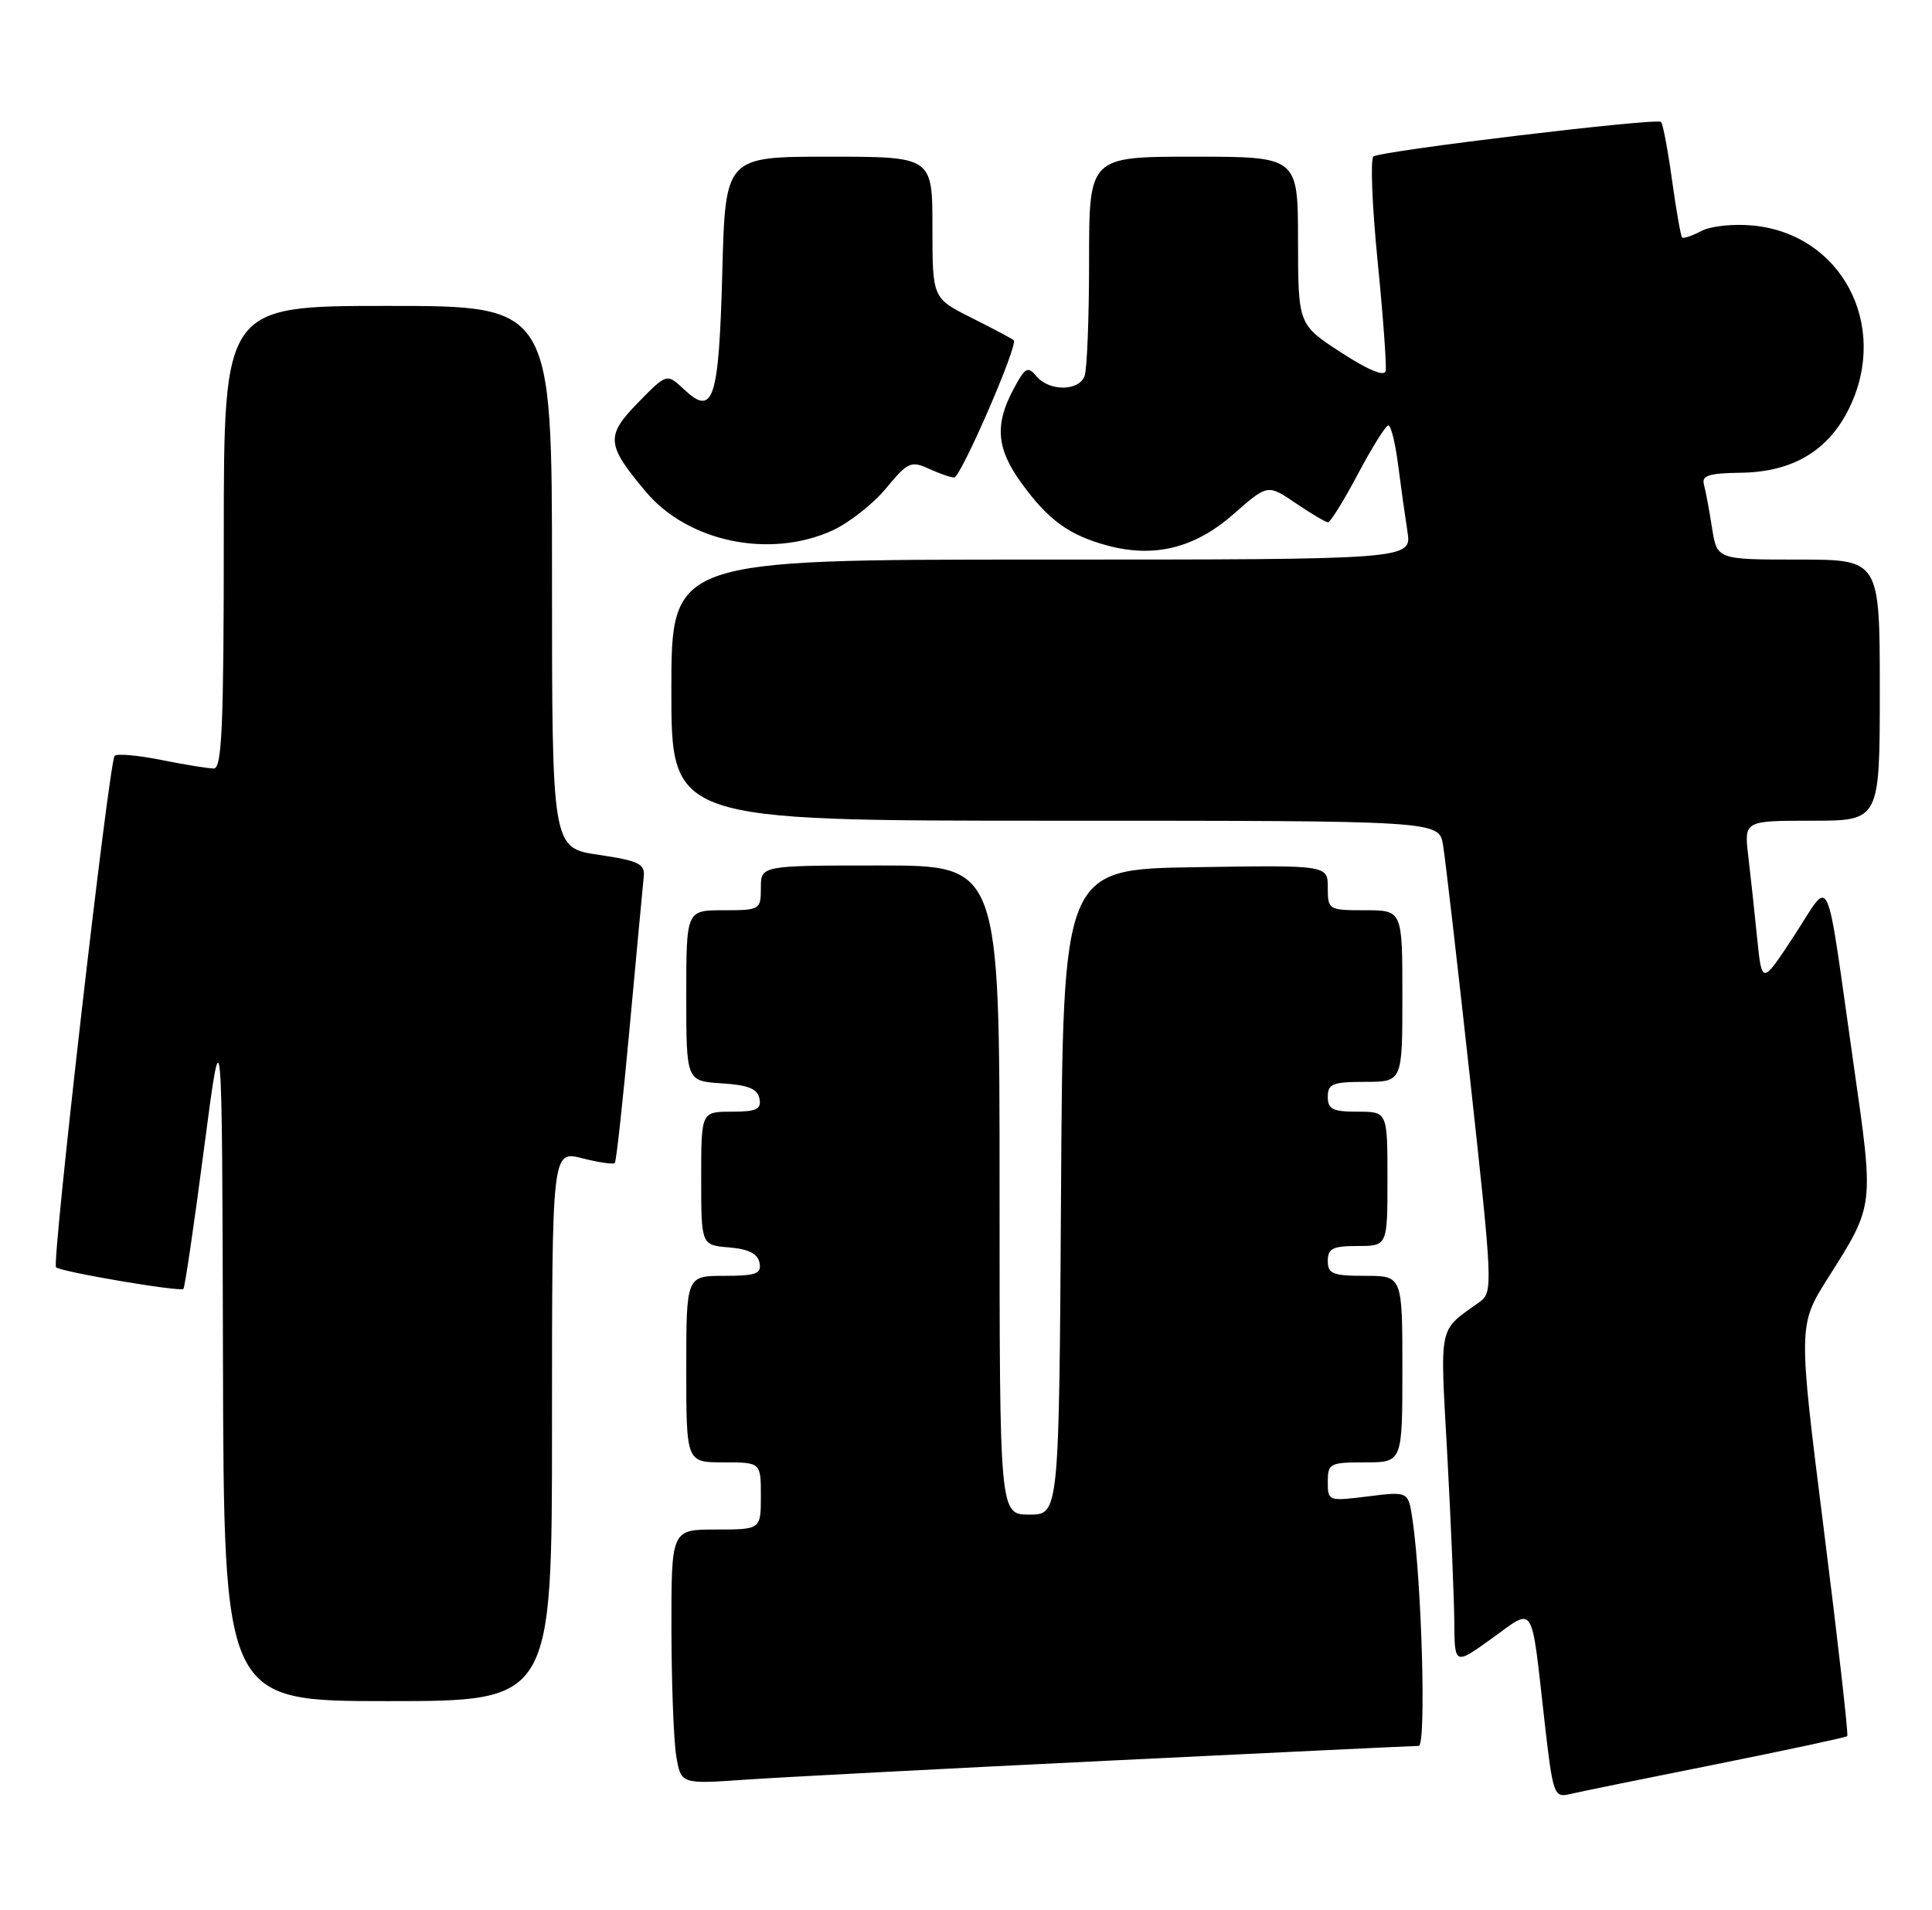 <?xml version="1.0" encoding="UTF-8" standalone="no"?>
<!DOCTYPE svg PUBLIC "-//W3C//DTD SVG 1.1//EN" "http://www.w3.org/Graphics/SVG/1.1/DTD/svg11.dtd" >
<svg xmlns="http://www.w3.org/2000/svg" xmlns:xlink="http://www.w3.org/1999/xlink" version="1.1" viewBox="0 0 259 256">
 <g >
 <path fill="currentColor"
d=" M 229.92 236.49 C 239.49 234.57 247.47 232.86 247.64 232.69 C 247.81 232.52 246.40 220.06 244.50 205.01 C 241.05 177.64 241.05 177.64 245.06 171.28 C 251.30 161.41 251.24 161.89 248.50 142.73 C 244.62 115.56 245.60 117.68 240.53 125.39 C 236.20 132.00 236.20 132.00 235.56 125.75 C 235.22 122.31 234.68 117.36 234.37 114.75 C 233.81 110.00 233.81 110.00 242.91 110.00 C 252.00 110.00 252.00 110.00 252.00 92.50 C 252.00 75.00 252.00 75.00 241.09 75.00 C 230.18 75.00 230.18 75.00 229.51 70.75 C 229.15 68.41 228.66 65.81 228.43 64.97 C 228.09 63.73 229.06 63.42 233.41 63.36 C 240.36 63.26 245.15 60.38 247.93 54.65 C 253.30 43.55 246.85 31.37 235.02 30.23 C 232.36 29.97 229.32 30.30 228.06 30.97 C 226.83 31.62 225.68 32.01 225.50 31.83 C 225.32 31.65 224.71 28.19 224.15 24.15 C 223.59 20.11 222.93 16.59 222.67 16.34 C 222.11 15.78 185.26 20.20 184.13 20.97 C 183.69 21.26 183.94 27.57 184.68 35.00 C 185.42 42.42 185.90 49.05 185.76 49.73 C 185.60 50.51 183.37 49.58 179.76 47.23 C 174.03 43.50 174.03 43.50 174.01 32.25 C 174.00 21.00 174.00 21.00 160.00 21.00 C 146.00 21.00 146.00 21.00 146.00 34.92 C 146.00 42.57 145.73 49.55 145.39 50.42 C 144.61 52.46 140.63 52.46 138.94 50.42 C 137.78 49.03 137.42 49.24 135.86 52.17 C 133.32 56.94 133.59 60.14 136.93 64.74 C 140.52 69.70 143.31 71.73 148.43 73.11 C 154.75 74.82 160.19 73.46 165.38 68.89 C 169.94 64.89 169.94 64.89 173.70 67.44 C 175.77 68.85 177.72 70.00 178.03 70.00 C 178.35 70.00 180.16 67.08 182.05 63.51 C 183.95 59.94 185.78 57.01 186.12 57.01 C 186.46 57.00 187.05 59.36 187.42 62.25 C 187.79 65.14 188.36 69.19 188.68 71.25 C 189.26 75.00 189.26 75.00 139.63 75.00 C 90.00 75.00 90.00 75.00 90.00 92.50 C 90.00 110.00 90.00 110.00 141.45 110.00 C 192.91 110.00 192.91 110.00 193.45 113.25 C 193.75 115.04 195.39 129.25 197.10 144.83 C 200.11 172.30 200.15 173.21 198.35 174.50 C 192.74 178.54 193.04 177.13 194.02 195.00 C 194.51 204.07 194.93 214.13 194.96 217.34 C 195.00 223.19 195.00 223.19 199.98 219.61 C 205.83 215.41 205.21 214.44 207.06 230.74 C 208.16 240.44 208.34 240.96 210.36 240.48 C 211.54 240.20 220.34 238.40 229.92 236.49 Z  M 148.83 235.97 C 171.01 234.89 189.63 234.00 190.19 234.00 C 191.21 234.00 190.61 212.25 189.36 203.69 C 188.80 199.88 188.80 199.88 183.40 200.56 C 178.07 201.22 178.00 201.20 178.00 198.62 C 178.00 196.14 178.27 196.00 183.00 196.00 C 188.00 196.00 188.00 196.00 188.00 183.50 C 188.00 171.00 188.00 171.00 183.00 171.00 C 178.67 171.00 178.00 170.73 178.00 169.00 C 178.00 167.33 178.67 167.00 182.00 167.00 C 186.00 167.00 186.00 167.00 186.00 158.00 C 186.00 149.00 186.00 149.00 182.00 149.00 C 178.67 149.00 178.00 148.67 178.00 147.00 C 178.00 145.27 178.67 145.00 183.00 145.00 C 188.00 145.00 188.00 145.00 188.00 133.50 C 188.00 122.00 188.00 122.00 183.00 122.00 C 178.10 122.00 178.00 121.94 178.00 118.98 C 178.00 115.95 178.00 115.95 160.25 116.23 C 142.50 116.50 142.50 116.50 142.24 159.75 C 141.98 203.00 141.98 203.00 137.99 203.00 C 134.00 203.00 134.00 203.00 134.00 159.50 C 134.00 116.00 134.00 116.00 118.00 116.00 C 102.00 116.00 102.00 116.00 102.00 119.00 C 102.00 121.93 101.89 122.00 97.00 122.00 C 92.00 122.00 92.00 122.00 92.00 133.45 C 92.00 144.89 92.00 144.89 96.74 145.20 C 100.31 145.42 101.56 145.93 101.81 147.25 C 102.09 148.68 101.41 149.00 98.07 149.00 C 94.00 149.00 94.00 149.00 94.00 157.94 C 94.00 166.88 94.00 166.88 97.74 167.19 C 100.36 167.41 101.58 168.03 101.82 169.25 C 102.10 170.73 101.36 171.00 97.07 171.00 C 92.00 171.00 92.00 171.00 92.00 183.50 C 92.00 196.00 92.00 196.00 97.00 196.00 C 102.00 196.00 102.00 196.00 102.00 200.50 C 102.00 205.00 102.00 205.00 96.00 205.00 C 90.00 205.00 90.00 205.00 90.01 218.25 C 90.02 225.54 90.31 233.22 90.65 235.31 C 91.28 239.13 91.28 239.13 99.89 238.53 C 104.63 238.20 126.65 237.05 148.83 235.97 Z  M 74.00 191.11 C 74.00 154.21 74.00 154.21 78.04 155.24 C 80.26 155.80 82.23 156.09 82.42 155.88 C 82.62 155.67 83.52 147.40 84.43 137.50 C 85.35 127.60 86.18 118.60 86.30 117.50 C 86.47 115.78 85.64 115.37 80.25 114.57 C 74.00 113.65 74.00 113.65 74.00 77.32 C 74.00 41.00 74.00 41.00 52.00 41.00 C 30.00 41.00 30.00 41.00 30.00 72.00 C 30.00 97.17 29.75 103.00 28.67 103.00 C 27.93 103.00 24.77 102.49 21.64 101.86 C 18.51 101.23 15.69 100.98 15.37 101.30 C 14.62 102.05 6.92 169.25 7.51 169.85 C 8.12 170.46 24.15 173.18 24.59 172.75 C 24.78 172.55 26.03 164.09 27.35 153.95 C 29.77 135.50 29.77 135.50 29.89 181.75 C 30.00 228.00 30.00 228.00 52.00 228.00 C 74.00 228.00 74.00 228.00 74.00 191.11 Z  M 111.57 71.11 C 113.81 70.09 117.05 67.54 118.78 65.45 C 121.68 61.94 122.12 61.73 124.51 62.82 C 125.93 63.47 127.46 64.00 127.91 64.00 C 128.80 64.00 136.54 46.18 135.90 45.60 C 135.68 45.40 133.14 44.05 130.25 42.60 C 125.00 39.97 125.00 39.97 125.00 30.48 C 125.00 21.00 125.00 21.00 111.12 21.00 C 97.24 21.00 97.24 21.00 96.83 36.49 C 96.37 53.66 95.64 55.89 91.71 52.20 C 89.39 50.02 89.39 50.02 85.52 53.98 C 81.17 58.44 81.27 59.60 86.59 65.92 C 92.24 72.64 103.19 74.91 111.57 71.11 Z "/>
</g>
</svg>